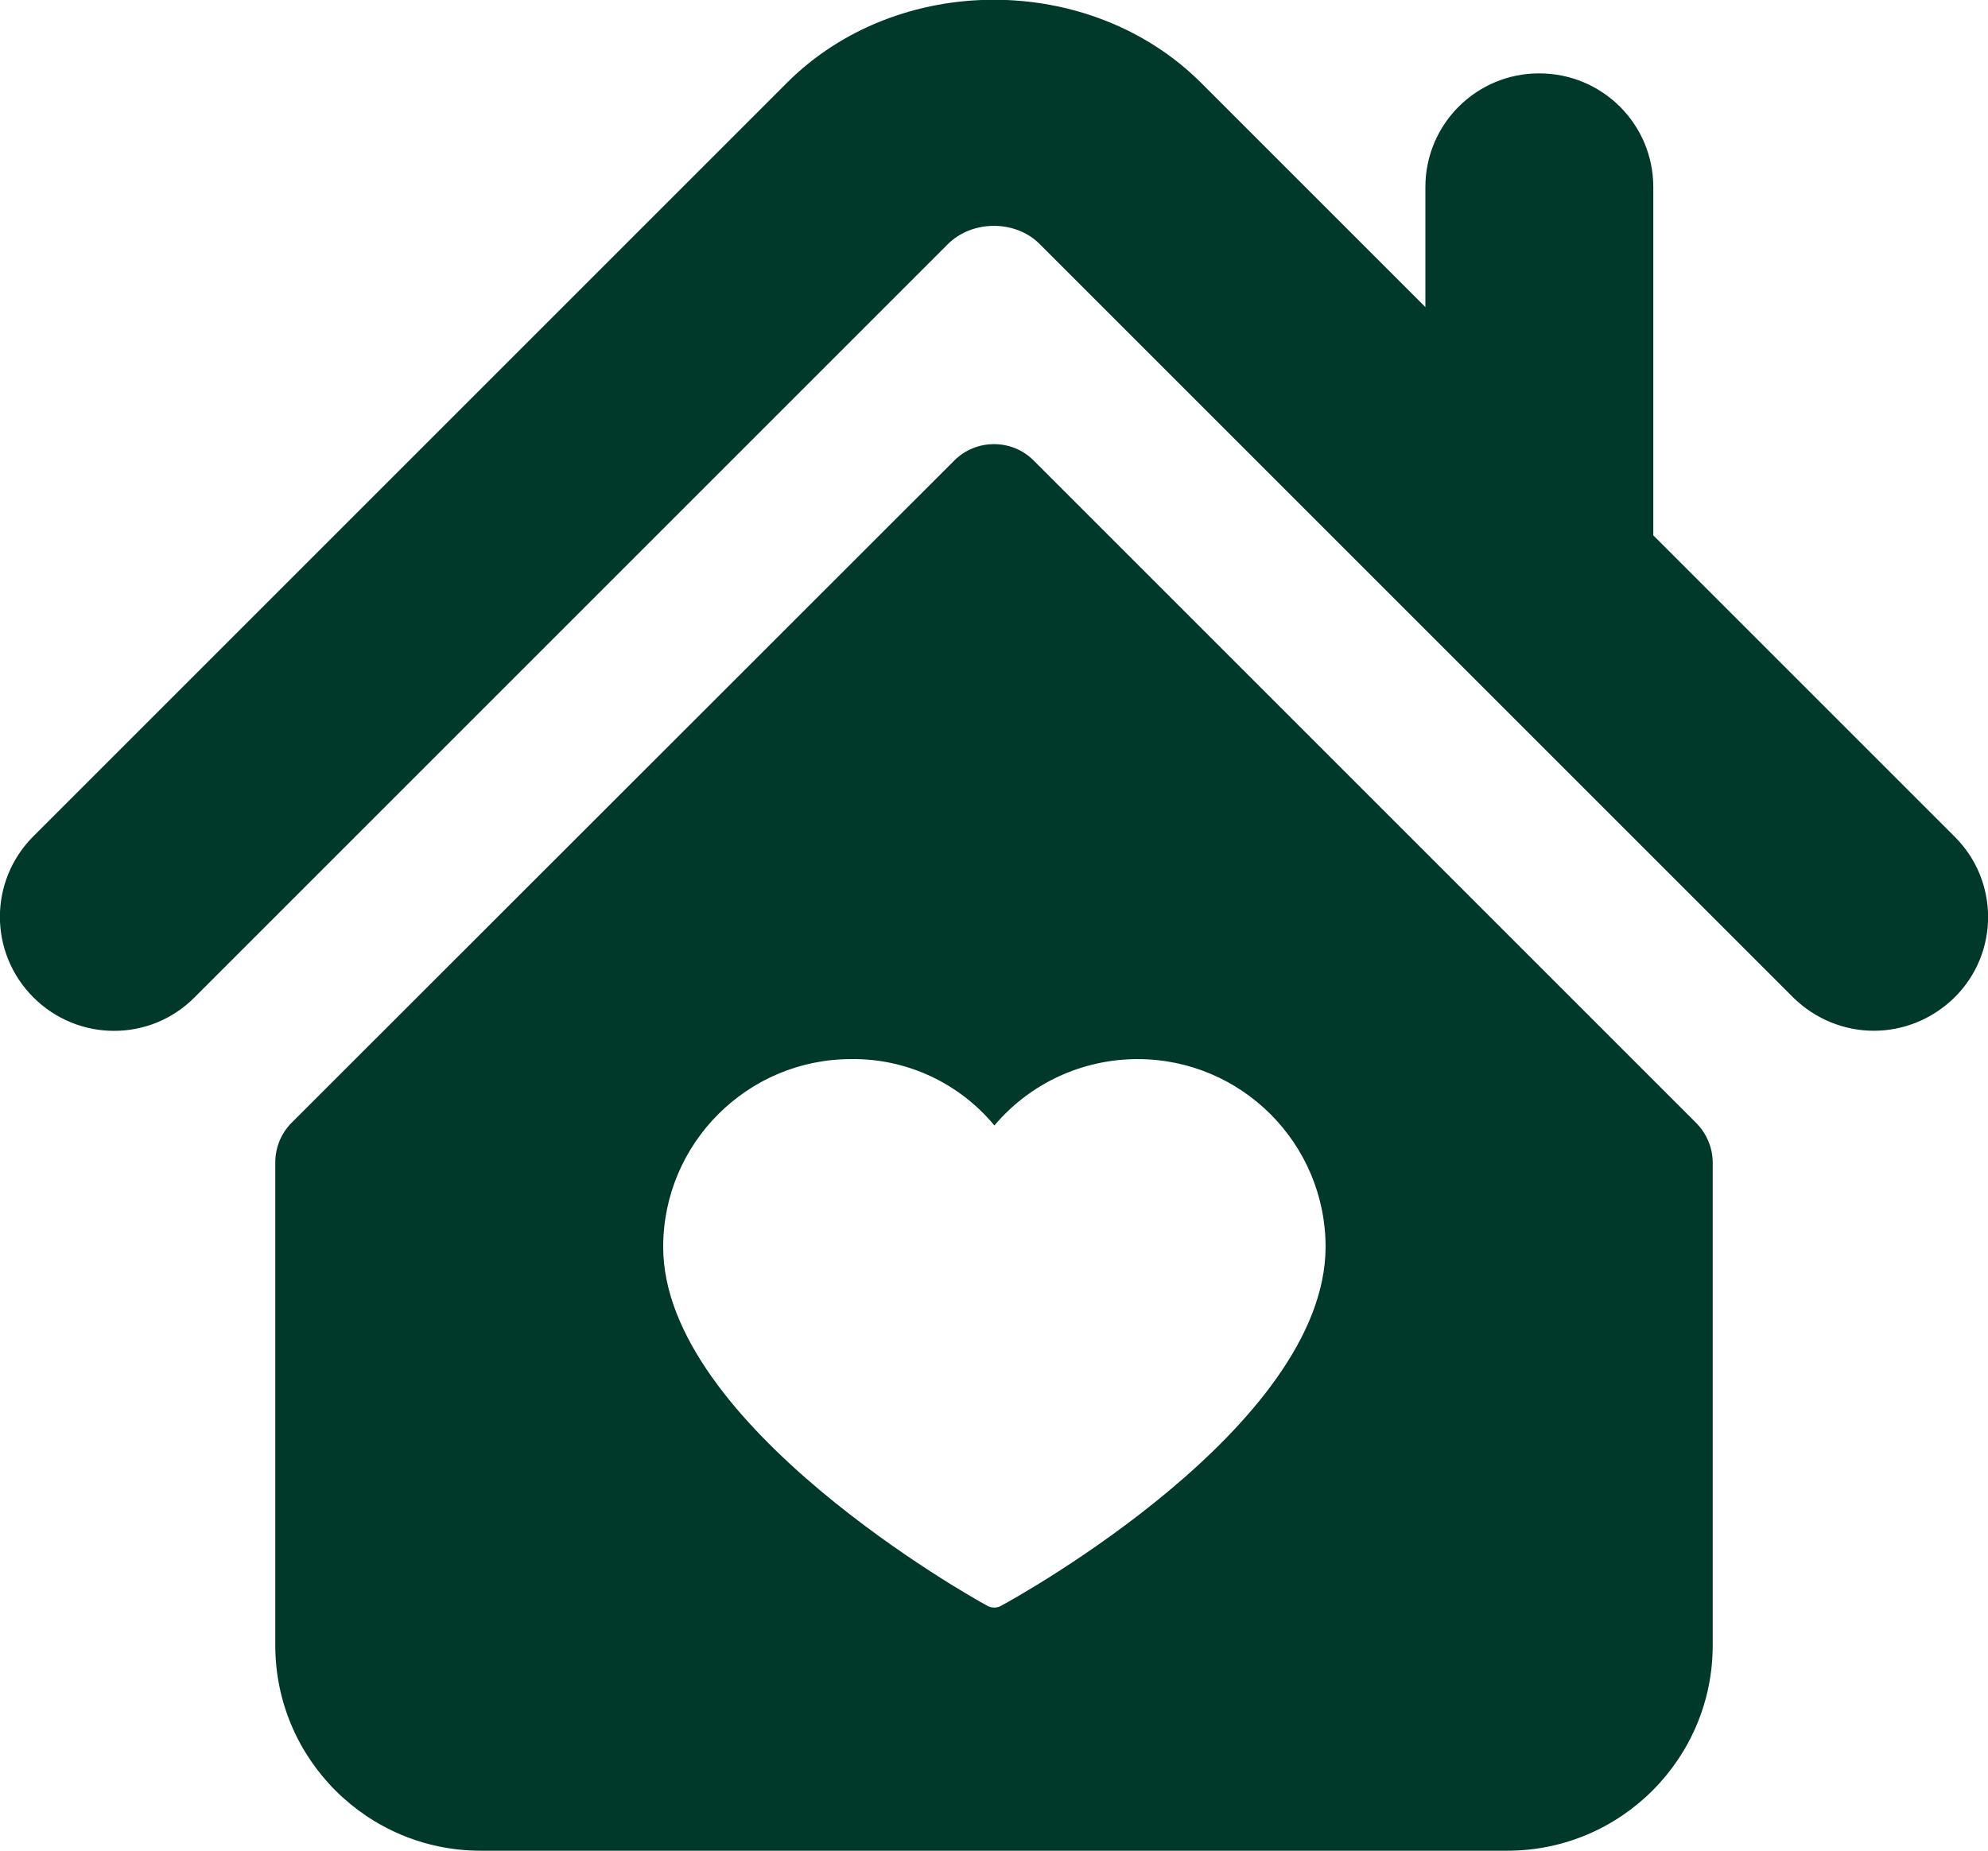 <svg xmlns="http://www.w3.org/2000/svg" id="prefix__Calque_1" x="0" y="0" version="1.1" viewBox="0 0 512 476.8"
  xml:space="preserve">
  <defs />
  <style>
    .prefix__st0 {
      fill: #00382a
    }
  </style>
  <path
    d="M503.4 215.5l-77.6-77.6V48.2c0-16.2-13.1-29.3-29.4-29.3-16.2 0-29.3 13.1-29.3 29.3v30.9l-57.8-57.8c-28.6-28.5-78.2-28.5-106.7.1l-194 194c-11.5 11.5-11.5 30 0 41.5s30.1 11.5 41.5 0l194-194c6.3-6.3 17.5-6.3 23.7 0l194 194c5.8 5.7 13.3 8.6 20.8 8.6s15-2.9 20.8-8.6c11.5-11.4 11.5-30 0-41.4z"
    class="prefix__st0" />
  <path
    d="M436.8 289.2L266.2 118.6c-5.6-5.6-14.8-5.6-20.4 0L75.1 289.2c-2.7 2.7-4.2 6.4-4.2 10.2v124.4c0 29.2 23.7 52.9 52.9 52.9h264.4c29.2 0 52.9-23.7 52.9-52.9V299.5c0-3.9-1.6-7.6-4.3-10.3zM258.2 413.4c-1.3.9-3 .9-4.3 0-3.2-1.7-83.1-46.4-83.1-92.2 0-26.7 21.7-48.4 48.4-48.4 14.2-.2 27.8 6.1 36.9 17.1 9.2-10.9 22.7-17.1 36.9-17.1 26.7 0 48.4 21.7 48.4 48.4-.1 46.4-80 90.5-83.2 92.2z"
    class="prefix__st0" />
</svg>
